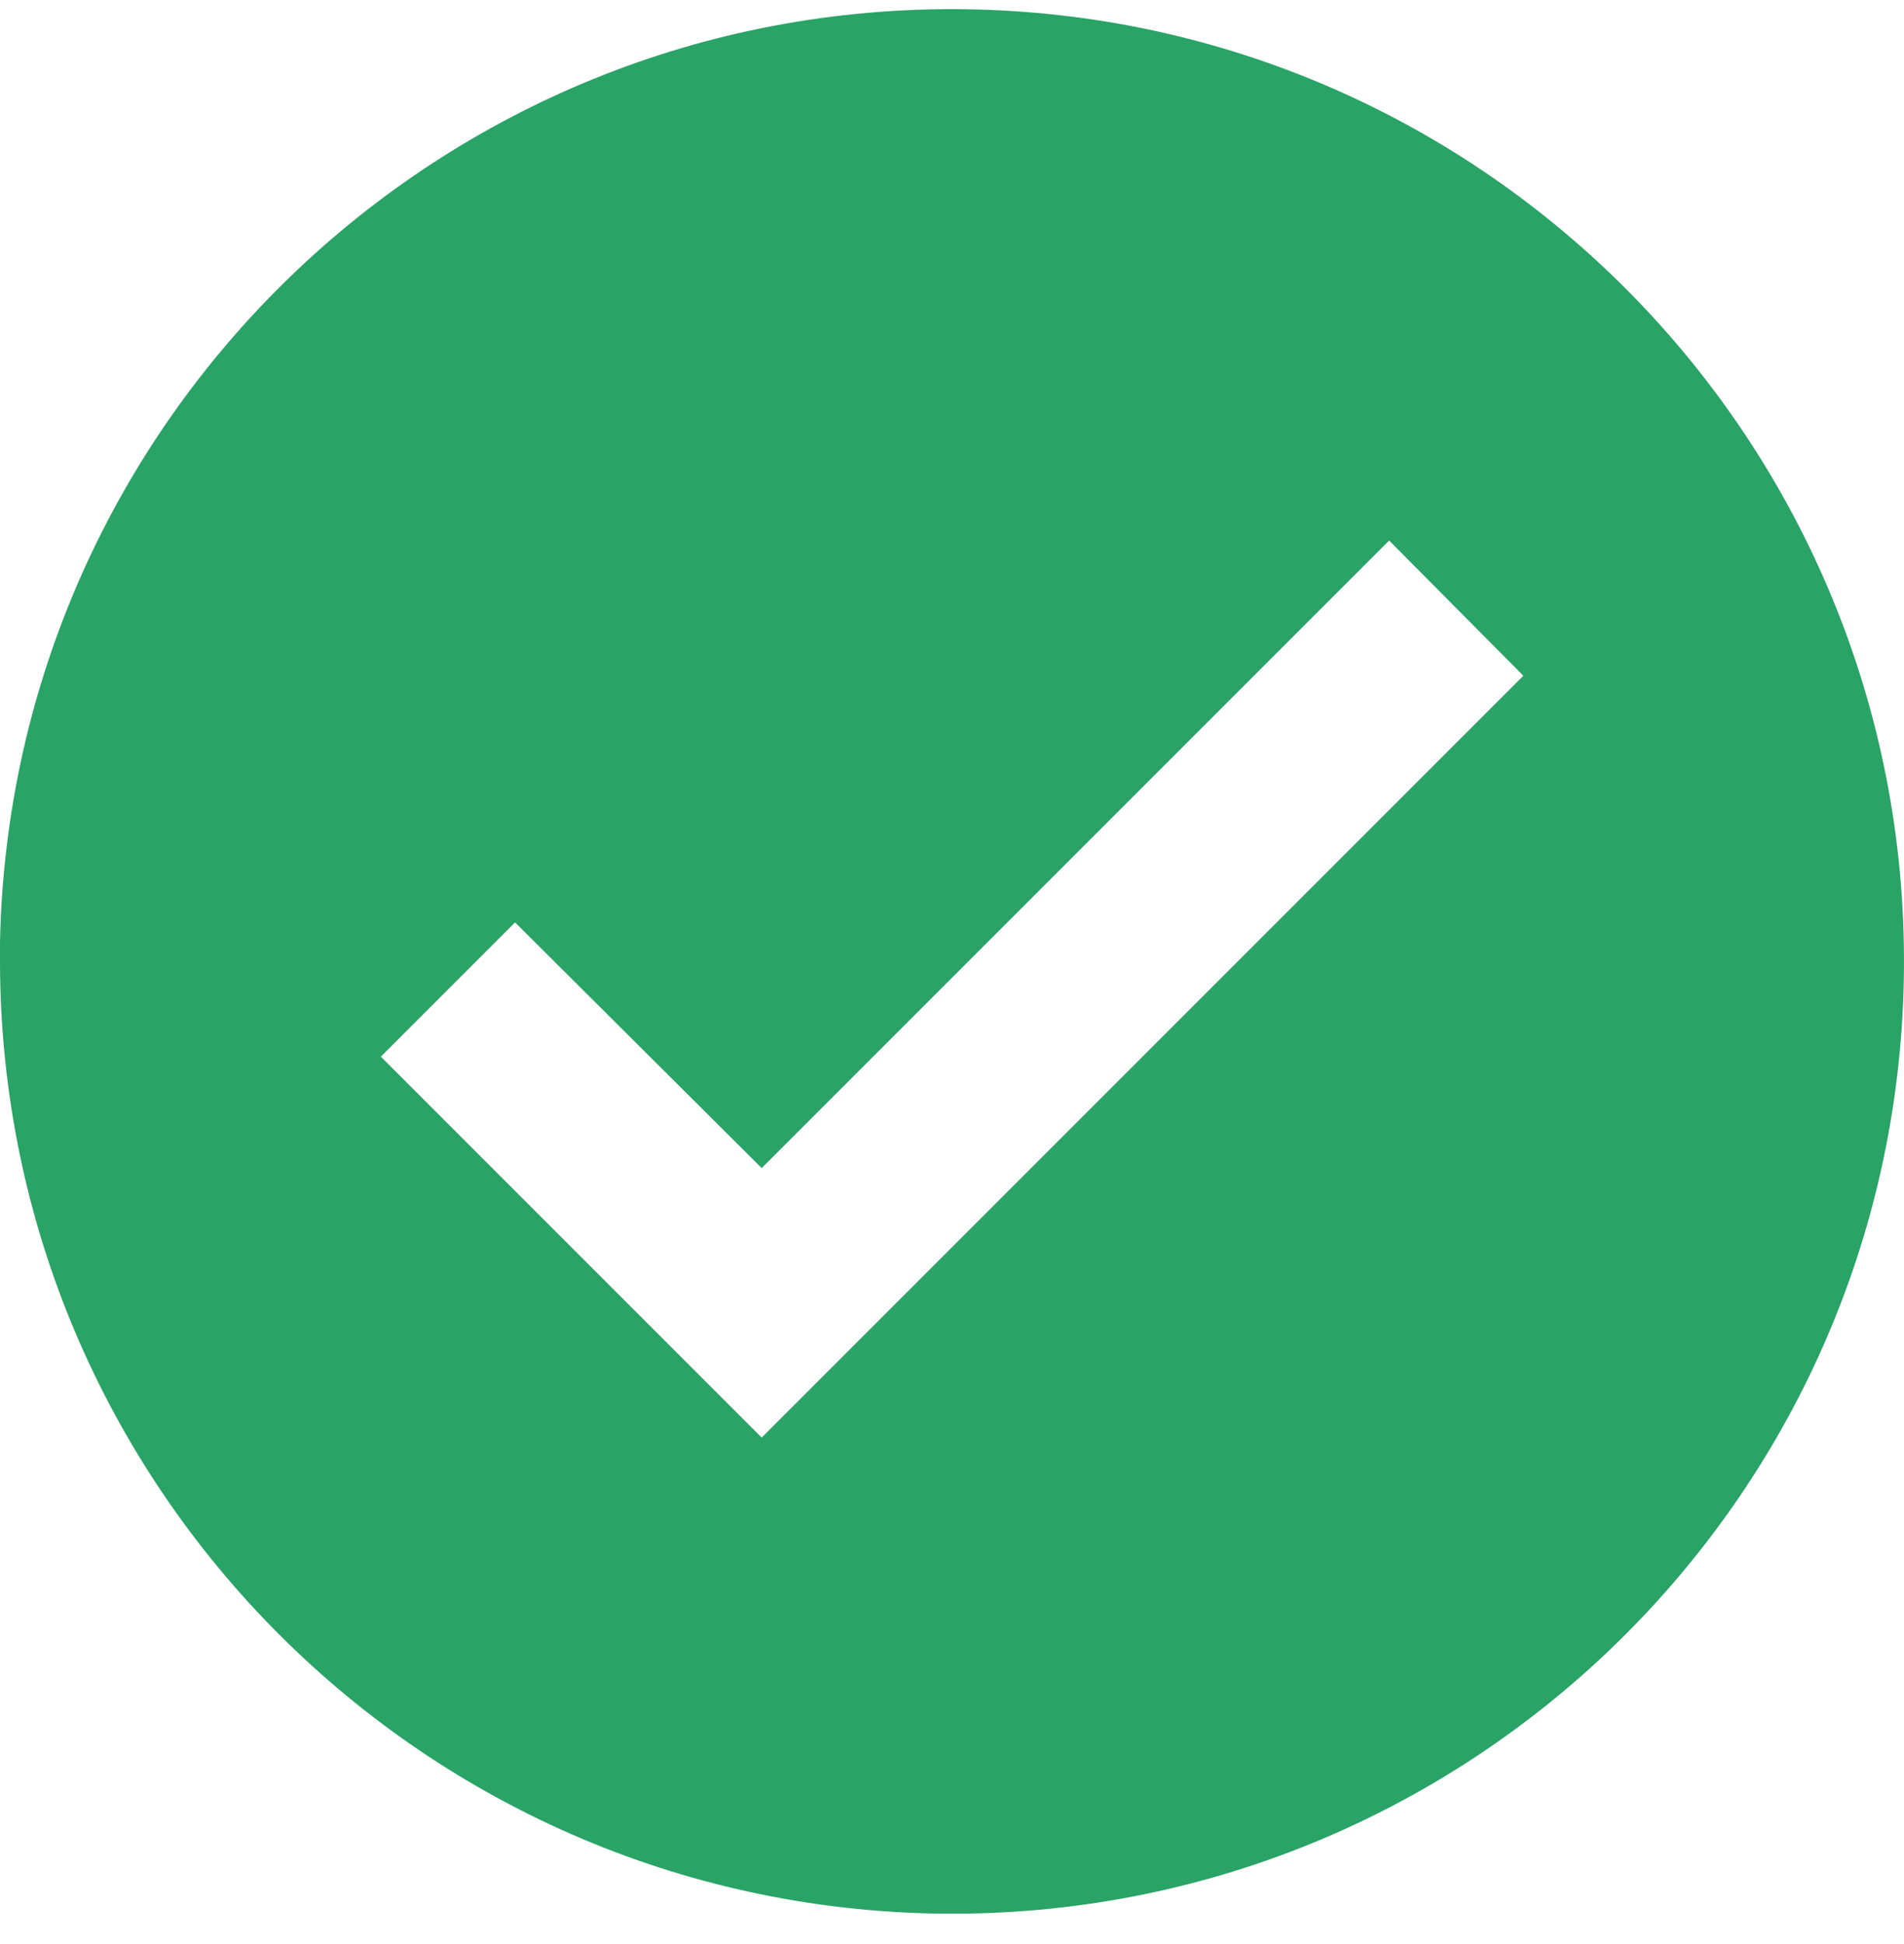 <svg width="48" height="49" viewBox="0 0 48 49" fill="none" xmlns="http://www.w3.org/2000/svg">
<g id="icon" clip-path="url(#clip0_2032_52829)">
<path id="basic / circle_check" d="M24.002 48.235C10.752 48.221 0.015 37.483 0 24.233V23.753C0.264 10.562 11.124 0.058 24.316 0.233C37.508 0.408 48.086 11.197 47.999 24.39C47.913 37.583 37.196 48.233 24.002 48.235ZM12.985 23.249L9.601 26.633L19.202 36.234L38.404 17.032L35.02 13.624L19.202 29.441L12.985 23.249Z" fill="#29A366"/>
</g>
<defs>
<clipPath id="clip0_2032_52829">
<rect width="48" height="48" fill="white" transform="translate(0 0.23)"/>
</clipPath>
</defs>
</svg>
